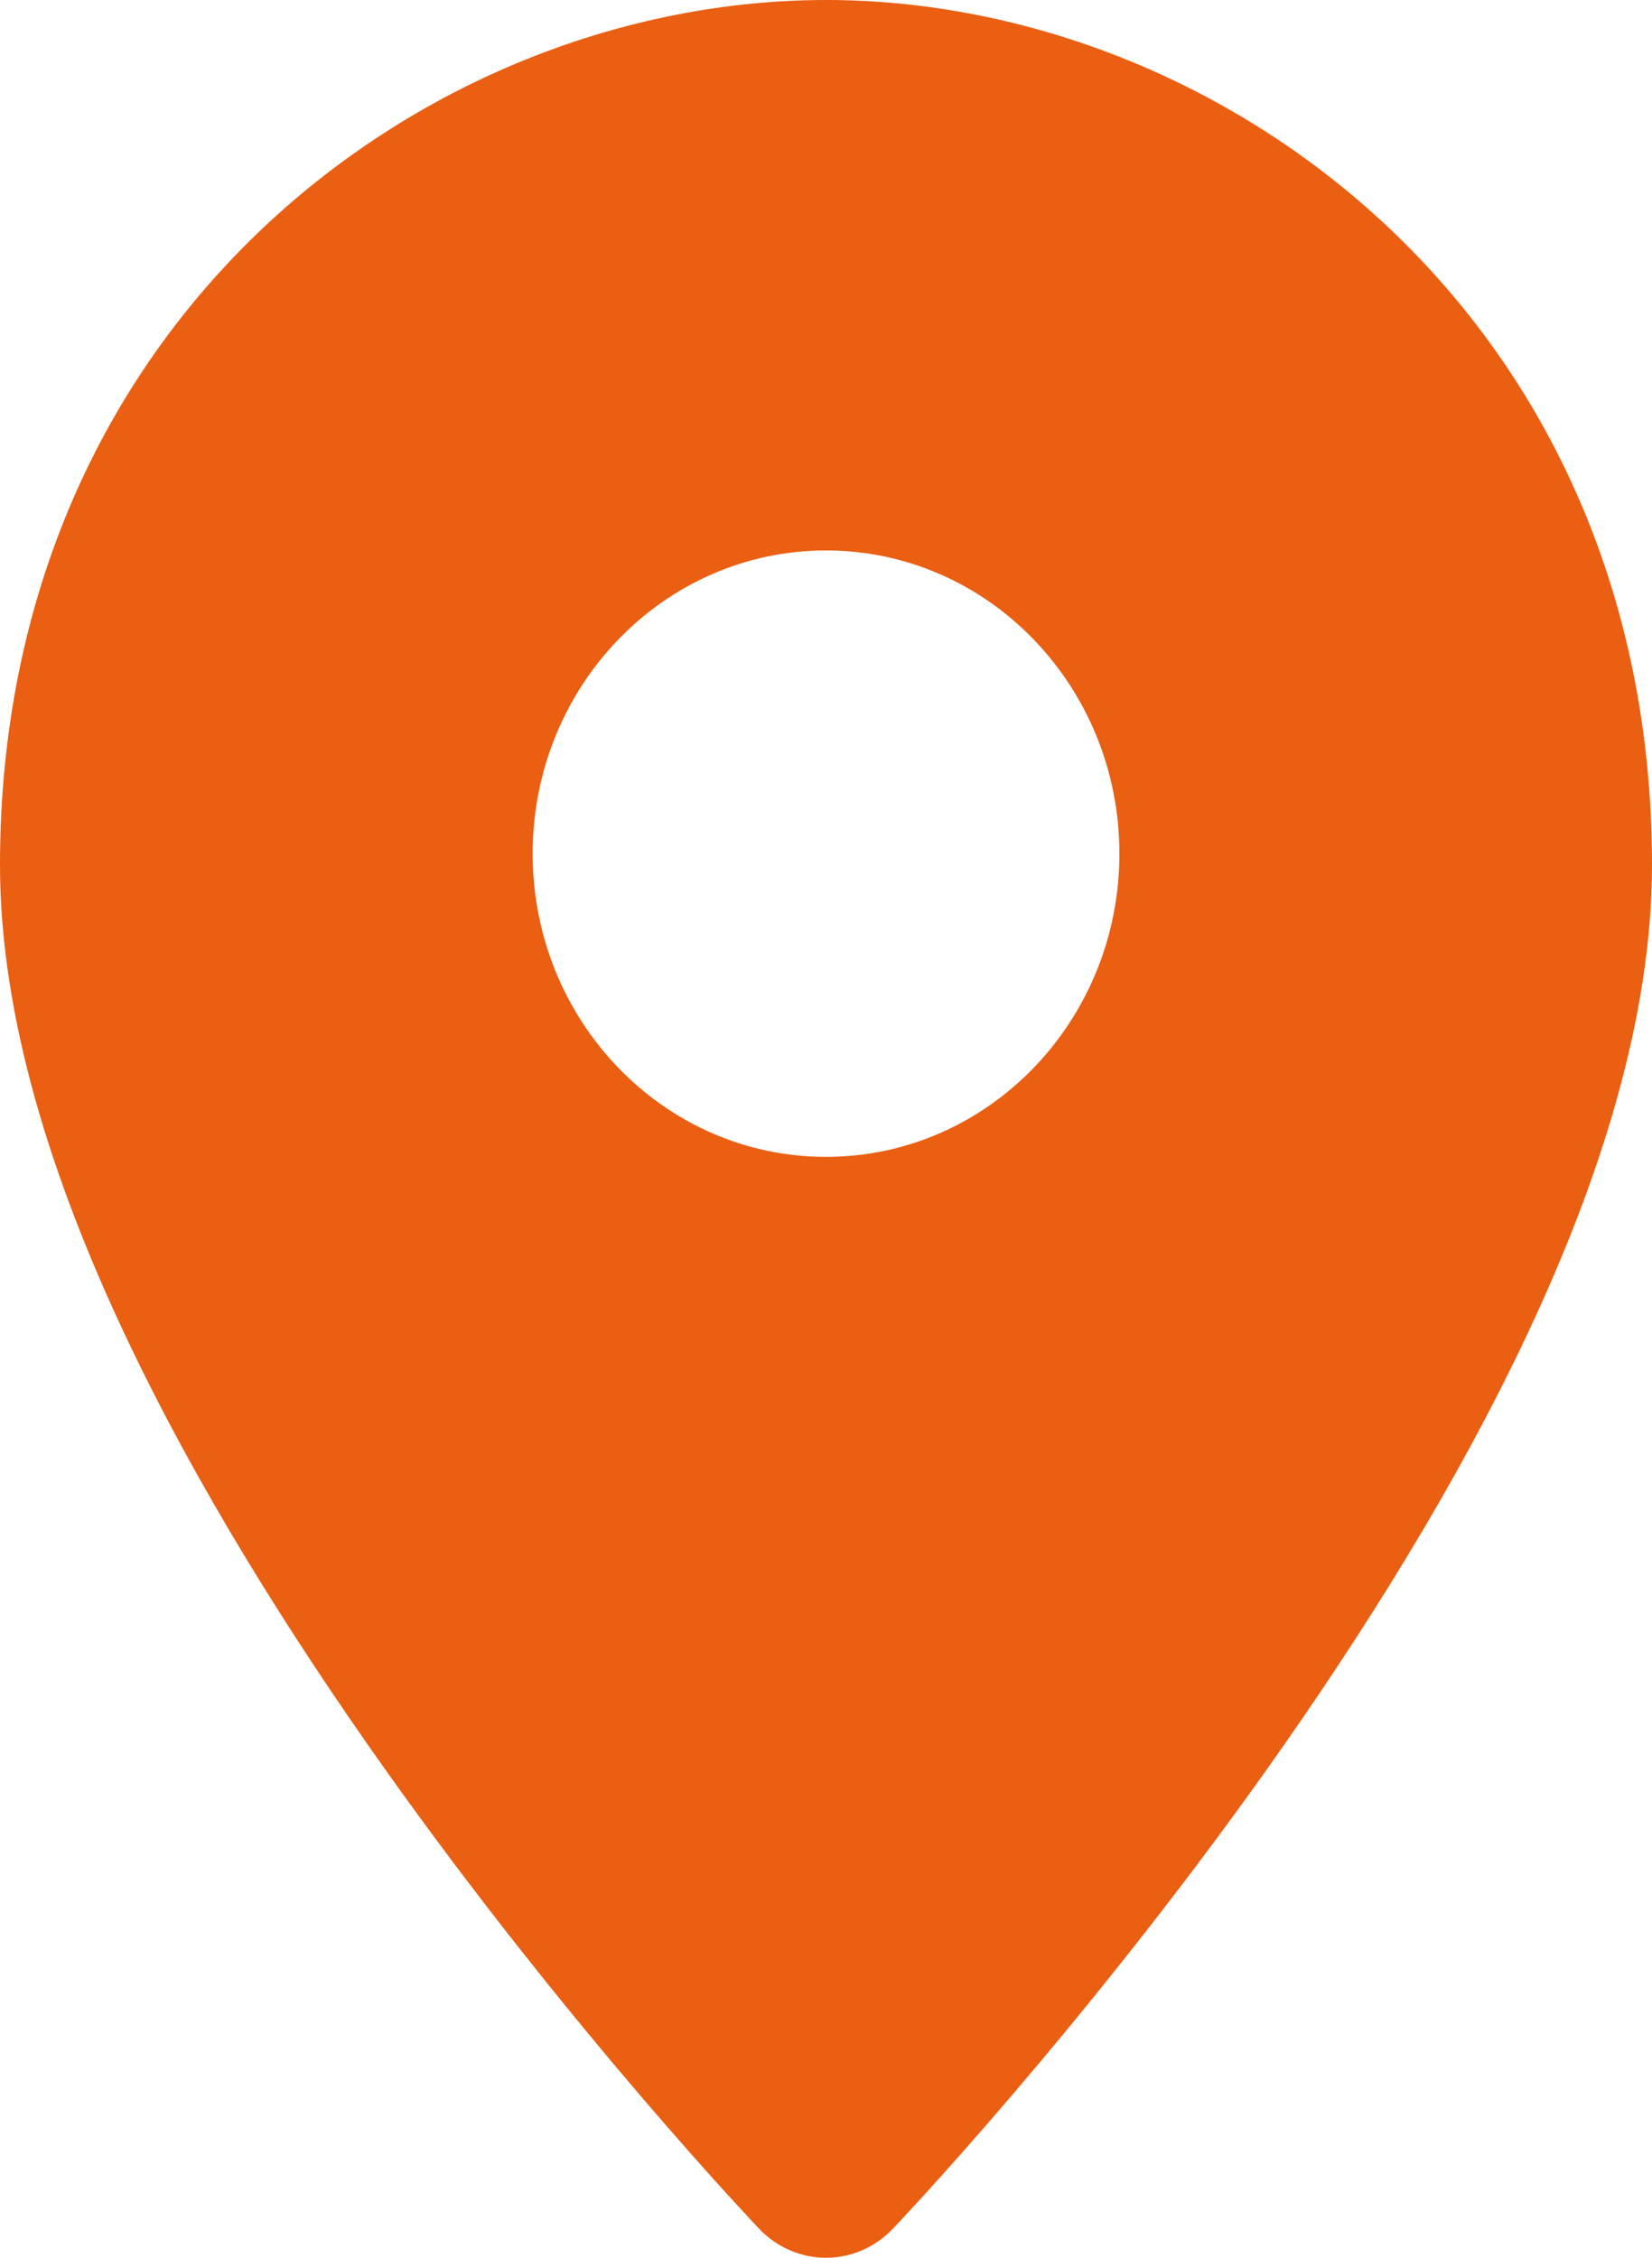 <svg width="30" height="41" viewBox="0 0 30 41" fill="none" xmlns="http://www.w3.org/2000/svg">
<path fill-rule="evenodd" clip-rule="evenodd" d="M13.788 40.476C13.788 40.476 13.789 40.476 15 39.243L13.788 40.476ZM16.212 40.475L16.224 40.463L16.256 40.429L16.374 40.303C16.476 40.193 16.624 40.033 16.811 39.828C17.185 39.416 17.716 38.821 18.352 38.078C19.622 36.592 21.32 34.507 23.021 32.109C24.718 29.717 26.444 26.98 27.751 24.195C29.047 21.436 30 18.486 30 15.705C30 5.764 22.22 0 15 0C7.78 0 0 5.764 0 15.705C0 18.486 0.953 21.436 2.249 24.195C3.556 26.98 5.282 29.717 6.979 32.109C8.68 34.507 10.378 36.592 11.648 38.078C12.284 38.821 12.815 39.416 13.189 39.828C13.376 40.033 13.524 40.193 13.626 40.303L13.744 40.429L13.776 40.463L13.785 40.472L13.788 40.476C14.108 40.811 14.545 41 15 41C15.455 41 15.893 40.81 16.212 40.475ZM16.212 40.475L15 39.243C16.211 40.476 16.212 40.475 16.212 40.475ZM9.673 15.502C9.673 12.461 12.058 9.996 15 9.996C17.942 9.996 20.328 12.461 20.328 15.502C20.328 18.543 17.942 21.008 15 21.008C12.058 21.008 9.673 18.543 9.673 15.502Z" fill="#EA5F12"/>
</svg>
